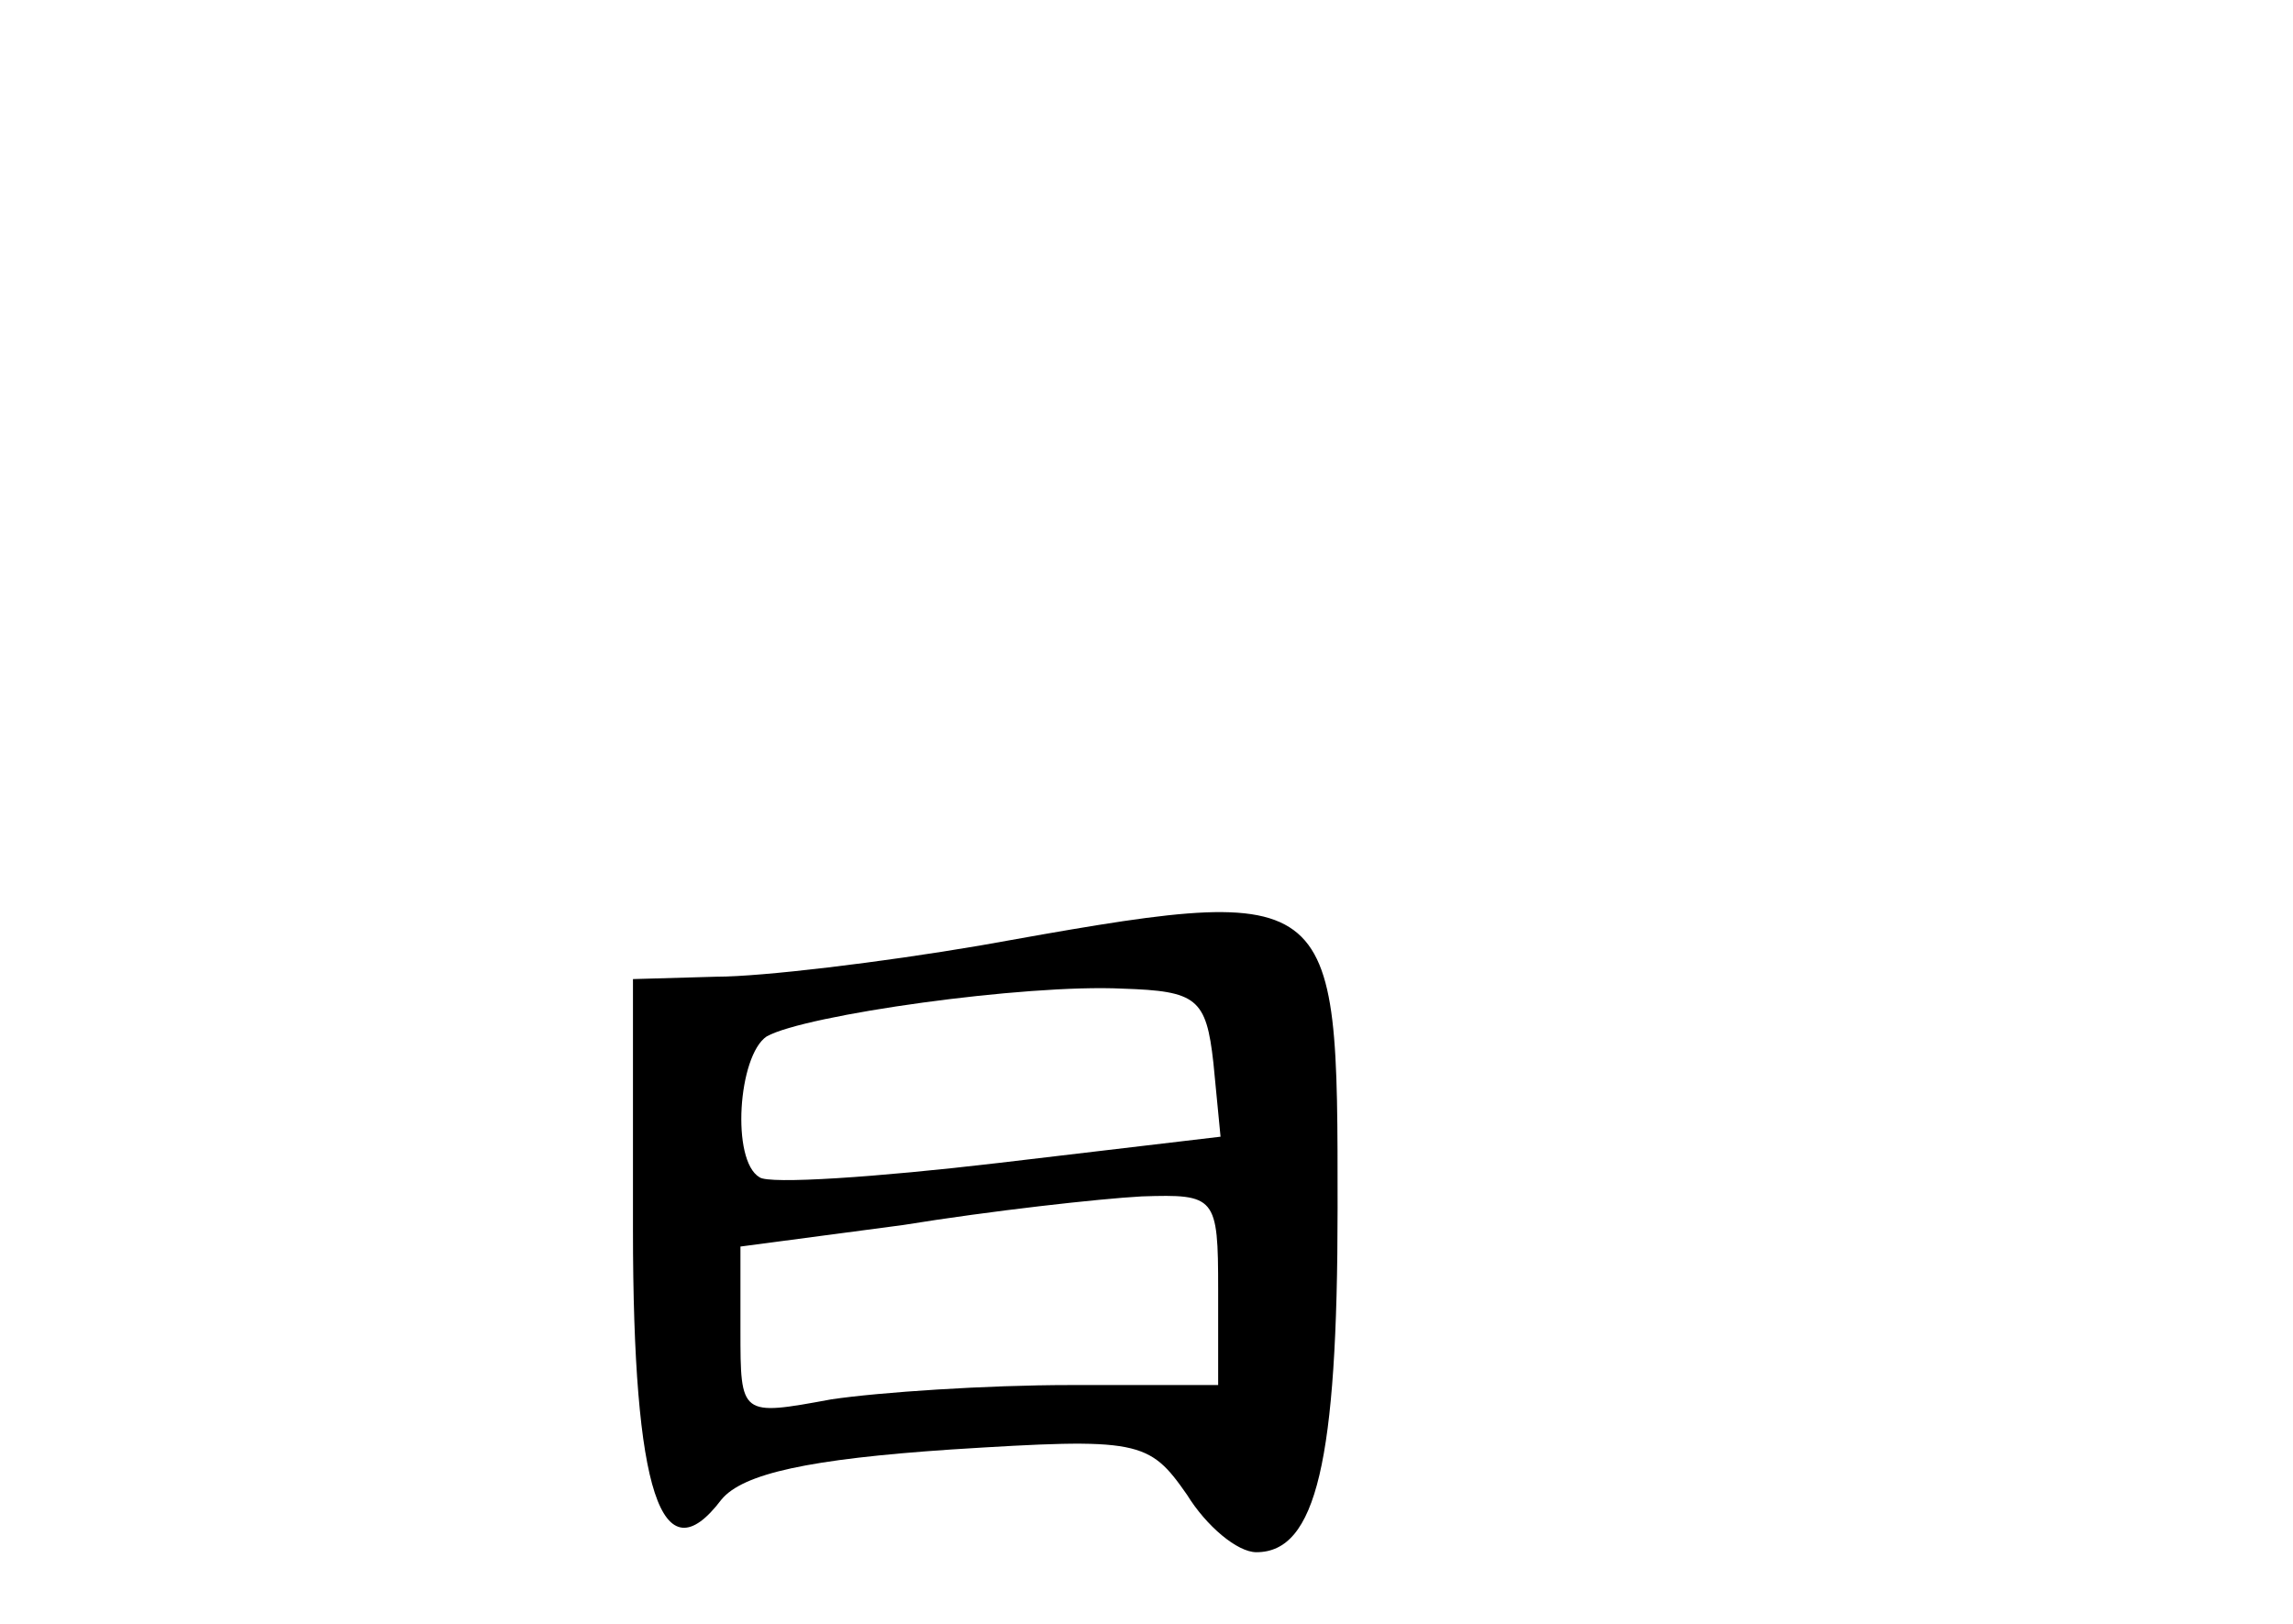 <?xml version="1.0" standalone="no"?>
<!DOCTYPE svg PUBLIC "-//W3C//DTD SVG 20010904//EN"
 "http://www.w3.org/TR/2001/REC-SVG-20010904/DTD/svg10.dtd">
<svg version="1.0" xmlns="http://www.w3.org/2000/svg"
 width="96pt" height="68pt" viewBox="0 0 96 68"
 preserveAspectRatio="xMidYMid meet">
<g transform="translate(0,68) scale(0.1,-0.1)"
fill="#000000" stroke="none">
<path d="M410 284 c-41 -7 -91 -13 -110 -13 l-35 -1 0 -105 c0 -110 12 -146
37 -113 9 11 37 17 96 21 79 5 83 4 99 -19 8 -13 21 -24 29 -24 25 0 34 38 34
144 0 137 1 137 -150 110z m98 -49 l3 -31 -93 -11 c-51 -6 -96 -9 -100 -6 -12
7 -9 51 3 59 16 9 108 22 149 20 31 -1 35 -4 38 -31z m2 -95 l0 -40 -62 0
c-35 0 -80 -3 -100 -6 -38 -7 -38 -7 -38 29 l0 35 68 9 c37 6 82 11 100 12 31
1 32 0 32 -39z"/>
</g>
</svg>

